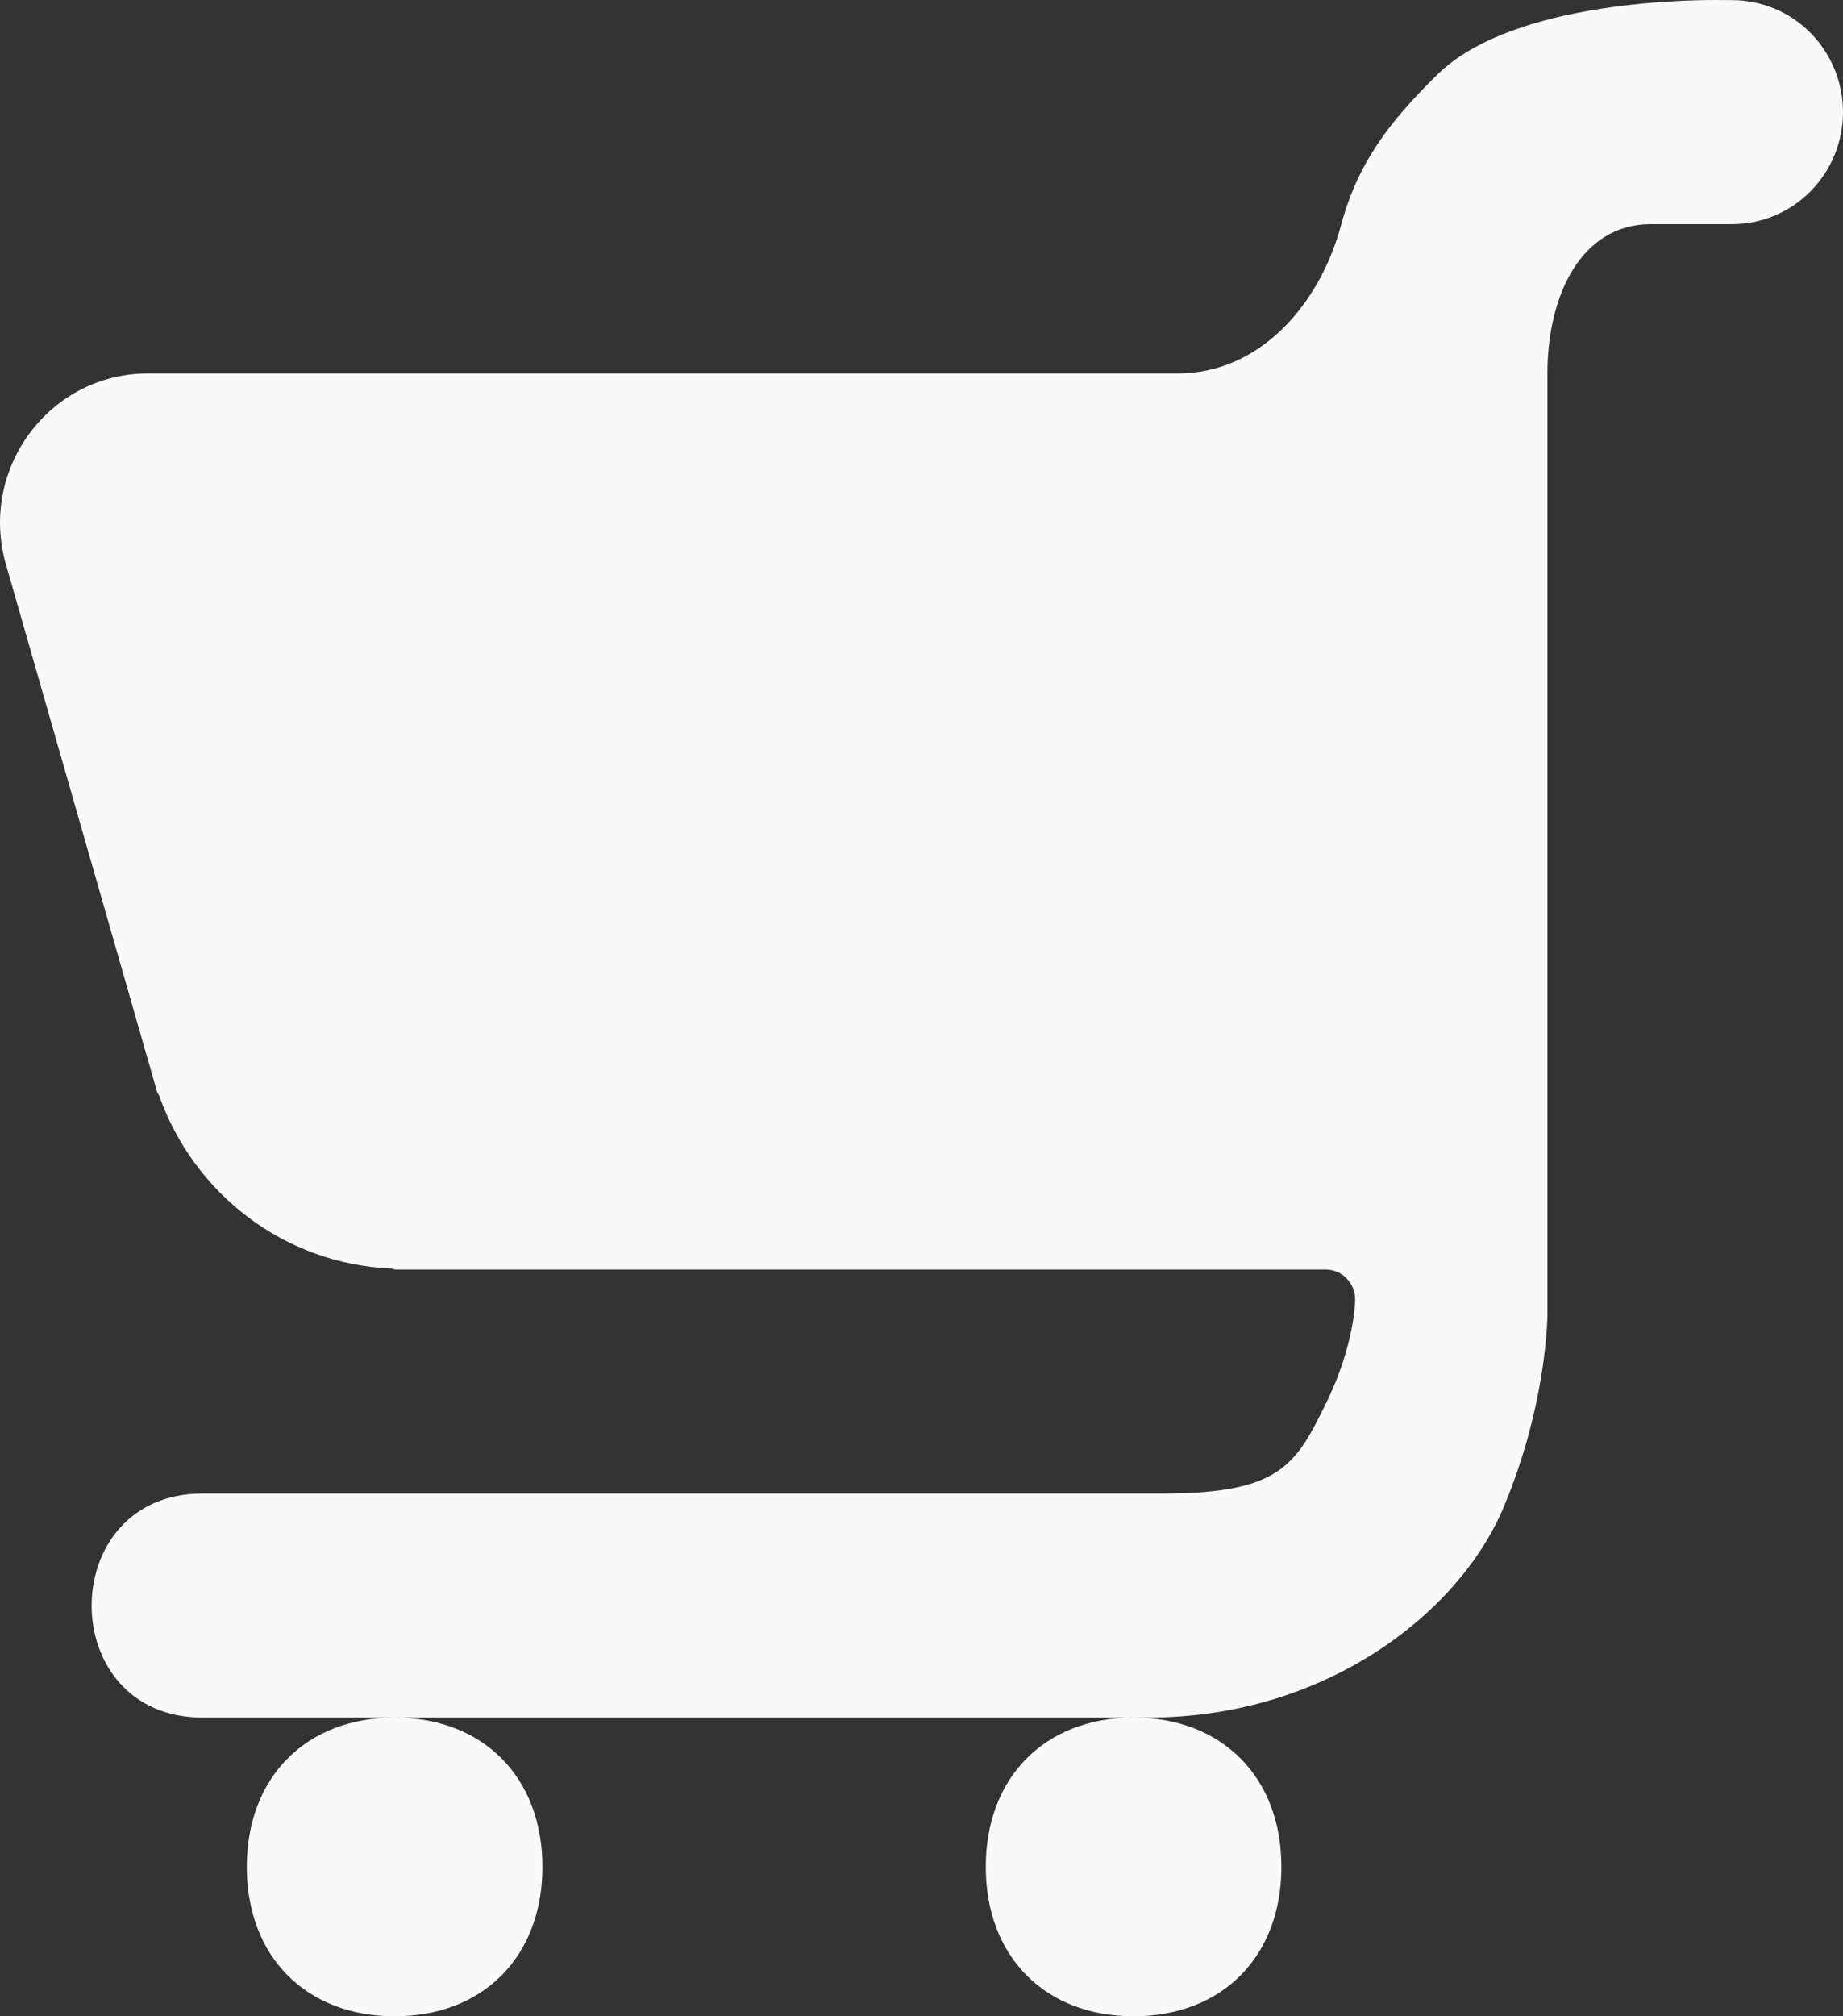 <svg width="32" height="35" viewBox="0 0 32 35" fill="none" xmlns="http://www.w3.org/2000/svg">
<rect x="0" y="0" width="32" height="35" fill="#333333" stroke="none"/>
<path d="M29.985 0.002C29.96 0.002 29.935 0.001 29.91 0.001C29.528 -0.005 26.292 -0.021 24.953 1.298C24.111 2.127 23.573 2.836 23.284 3.911C22.912 5.293 21.869 6.483 20.452 6.483H2.568C0.859 6.483 -0.372 8.138 0.103 9.797L2.73 18.963C2.738 18.984 2.756 19.002 2.764 19.02C3.365 20.718 4.93 21.942 6.798 22.021C6.81 22.022 6.821 22.025 6.832 22.03C6.843 22.035 6.856 22.038 6.868 22.038H23.017C23.3 22.038 23.529 22.27 23.529 22.555C23.529 22.574 23.526 23.346 23.018 24.371C22.505 25.408 22.249 25.926 20.196 25.926H3.516C0.949 25.926 0.949 29.815 3.516 29.815H19.939C23.018 29.815 25.328 28 26.098 26.186C26.868 24.371 26.868 22.816 26.868 22.816V6.483C26.868 5.125 27.455 3.891 28.664 3.891H30.075C30.586 3.891 31.075 3.686 31.436 3.321C31.797 2.956 32 2.462 32 1.946C32 1.431 31.797 0.936 31.436 0.571C31.075 0.207 30.586 0.002 30.075 0.002H29.985ZM19.682 29.815C18.143 29.815 17.116 30.852 17.116 32.407C17.116 33.963 18.143 35 19.682 35C21.222 35 22.249 33.963 22.249 32.407C22.249 30.852 21.222 29.815 19.682 29.815ZM6.852 29.815C5.312 29.815 4.285 30.852 4.285 32.407C4.285 33.963 5.312 35 6.852 35C8.391 35 9.418 33.963 9.418 32.407C9.418 30.852 8.391 29.815 6.852 29.815Z" fill="#F9F9F9"/>
</svg>
